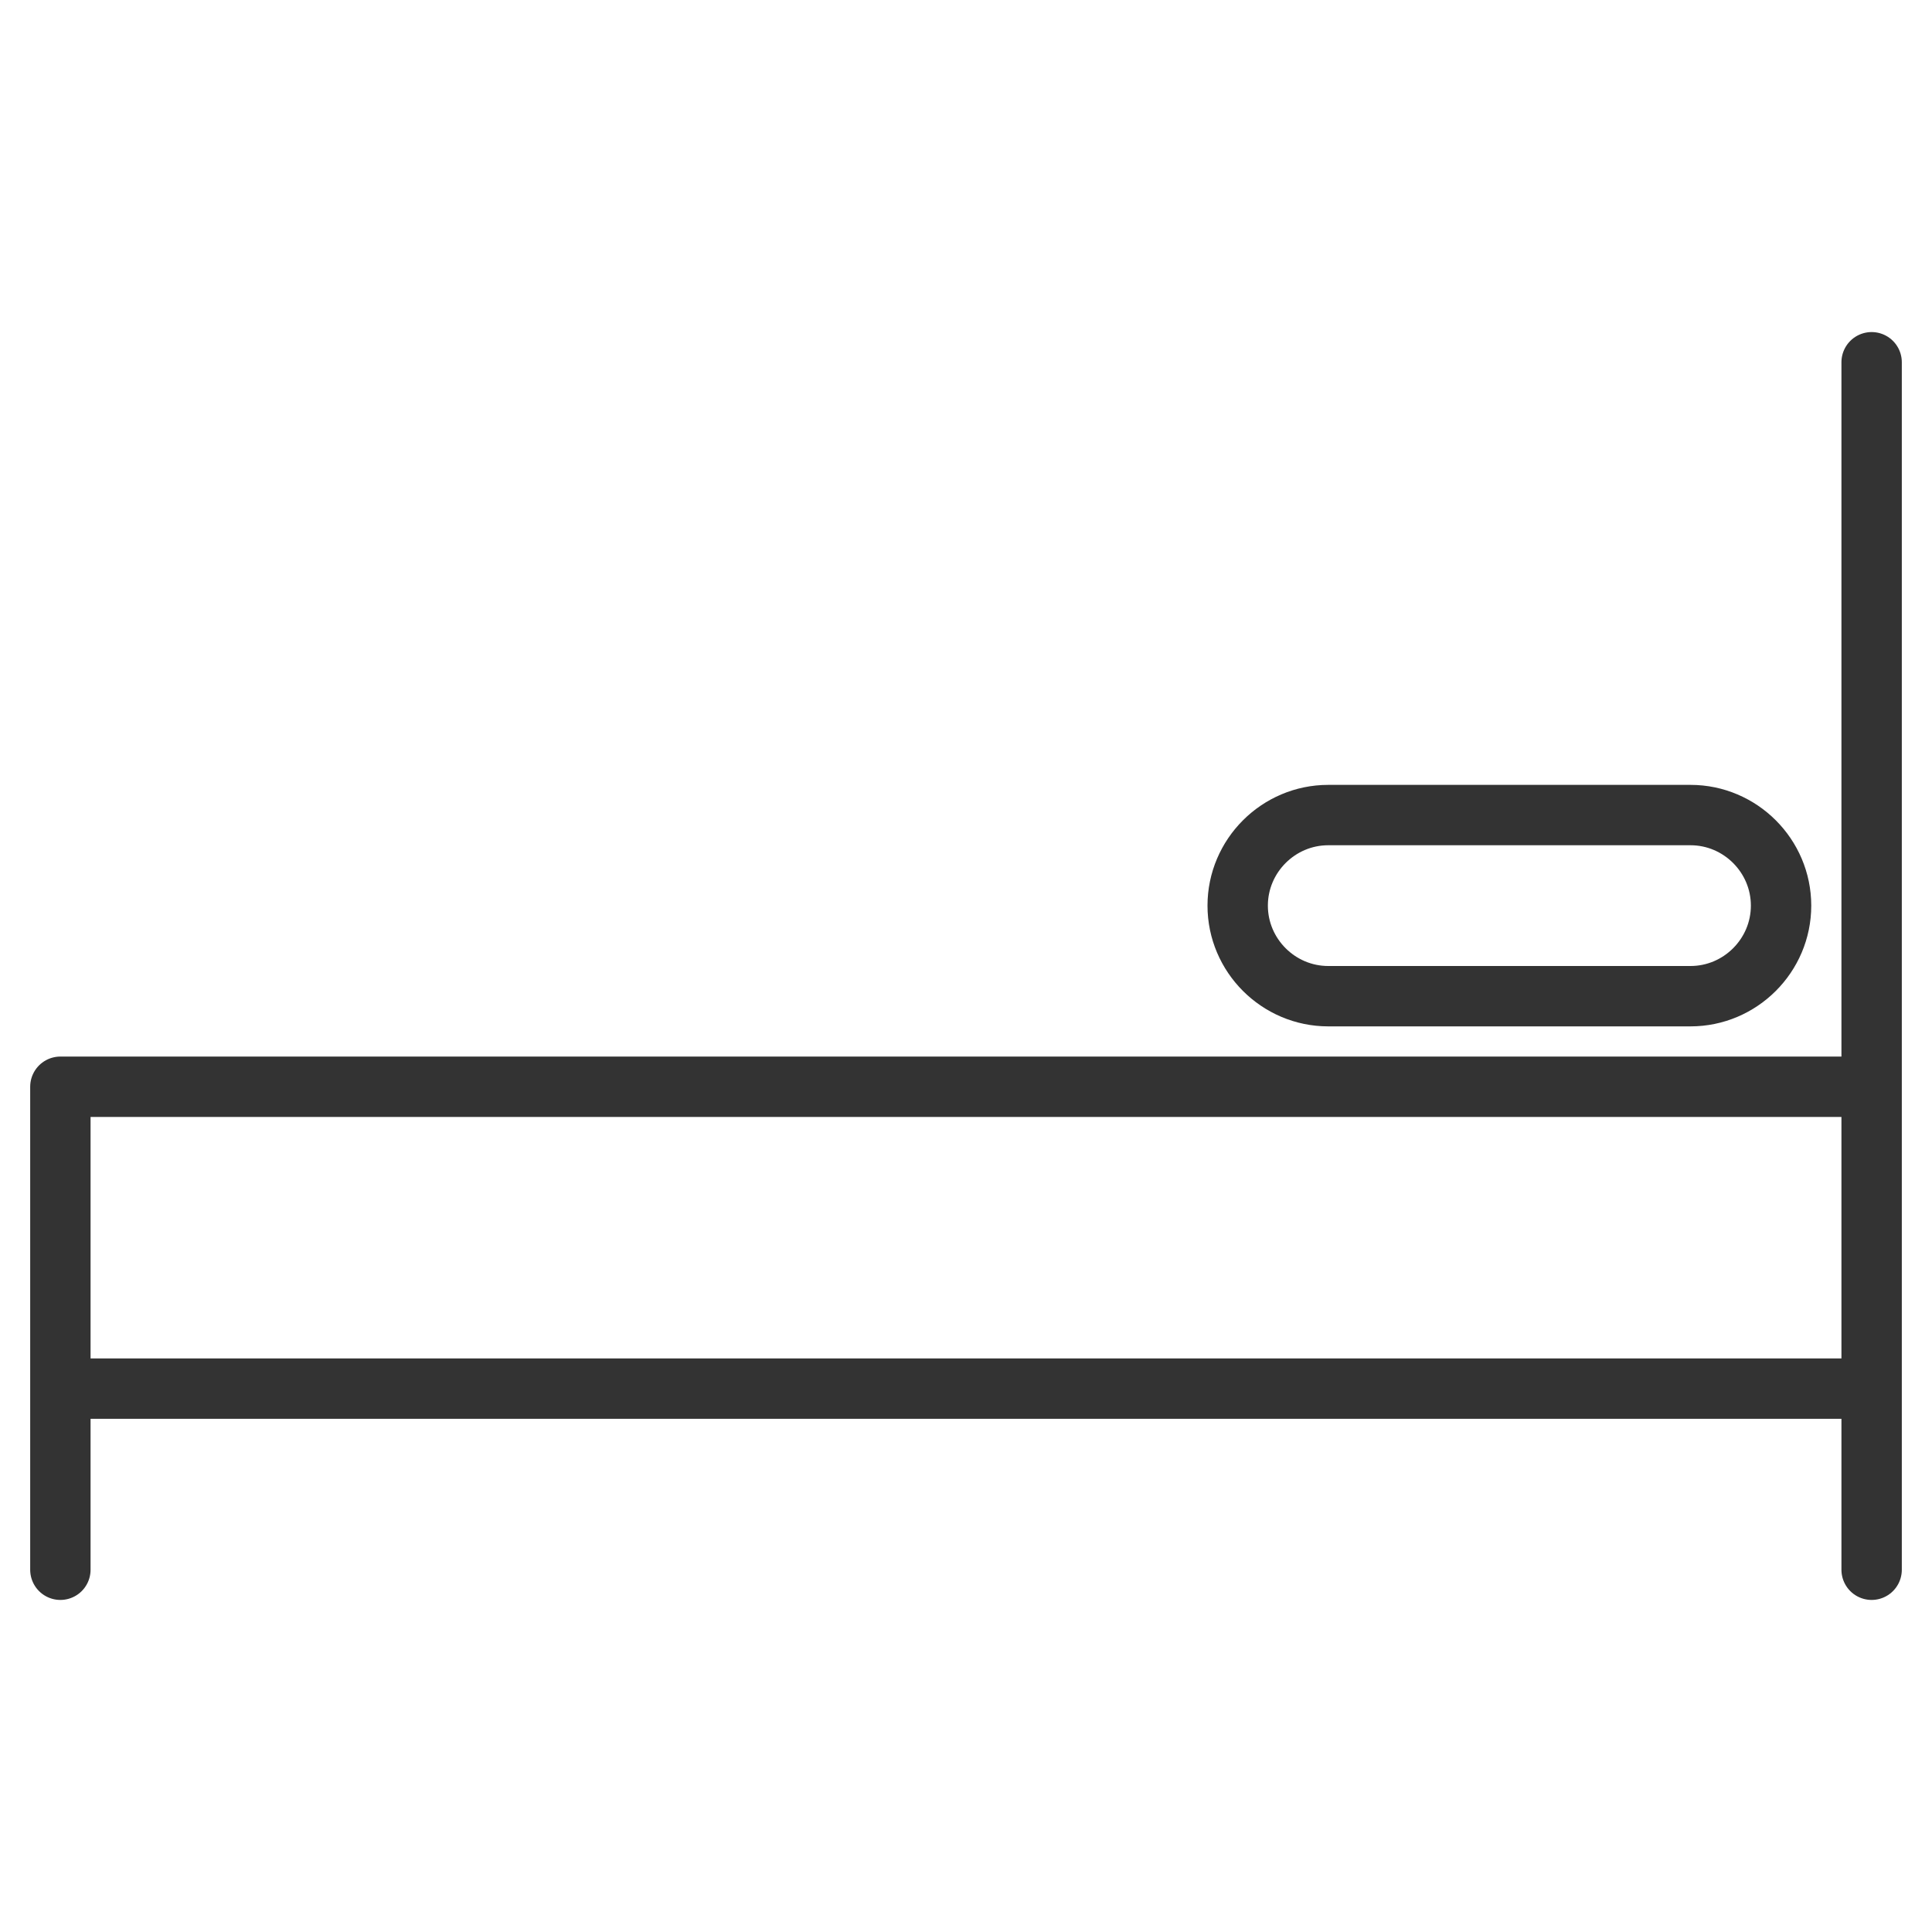 <svg xmlns="http://www.w3.org/2000/svg" viewBox="0 0 32 32"><path d="M31 6v20m0-8H1m30 5H1m0-5v8m21-9.5h6c.825 0 1.5-.675 1.5-1.5s-.675-1.5-1.5-1.5h-6c-.825 0-1.5.675-1.5 1.5s.675 1.5 1.5 1.5z" stroke="#333" stroke-linecap="round" stroke-linejoin="round" stroke-miterlimit="10" fill="none"/></svg>
